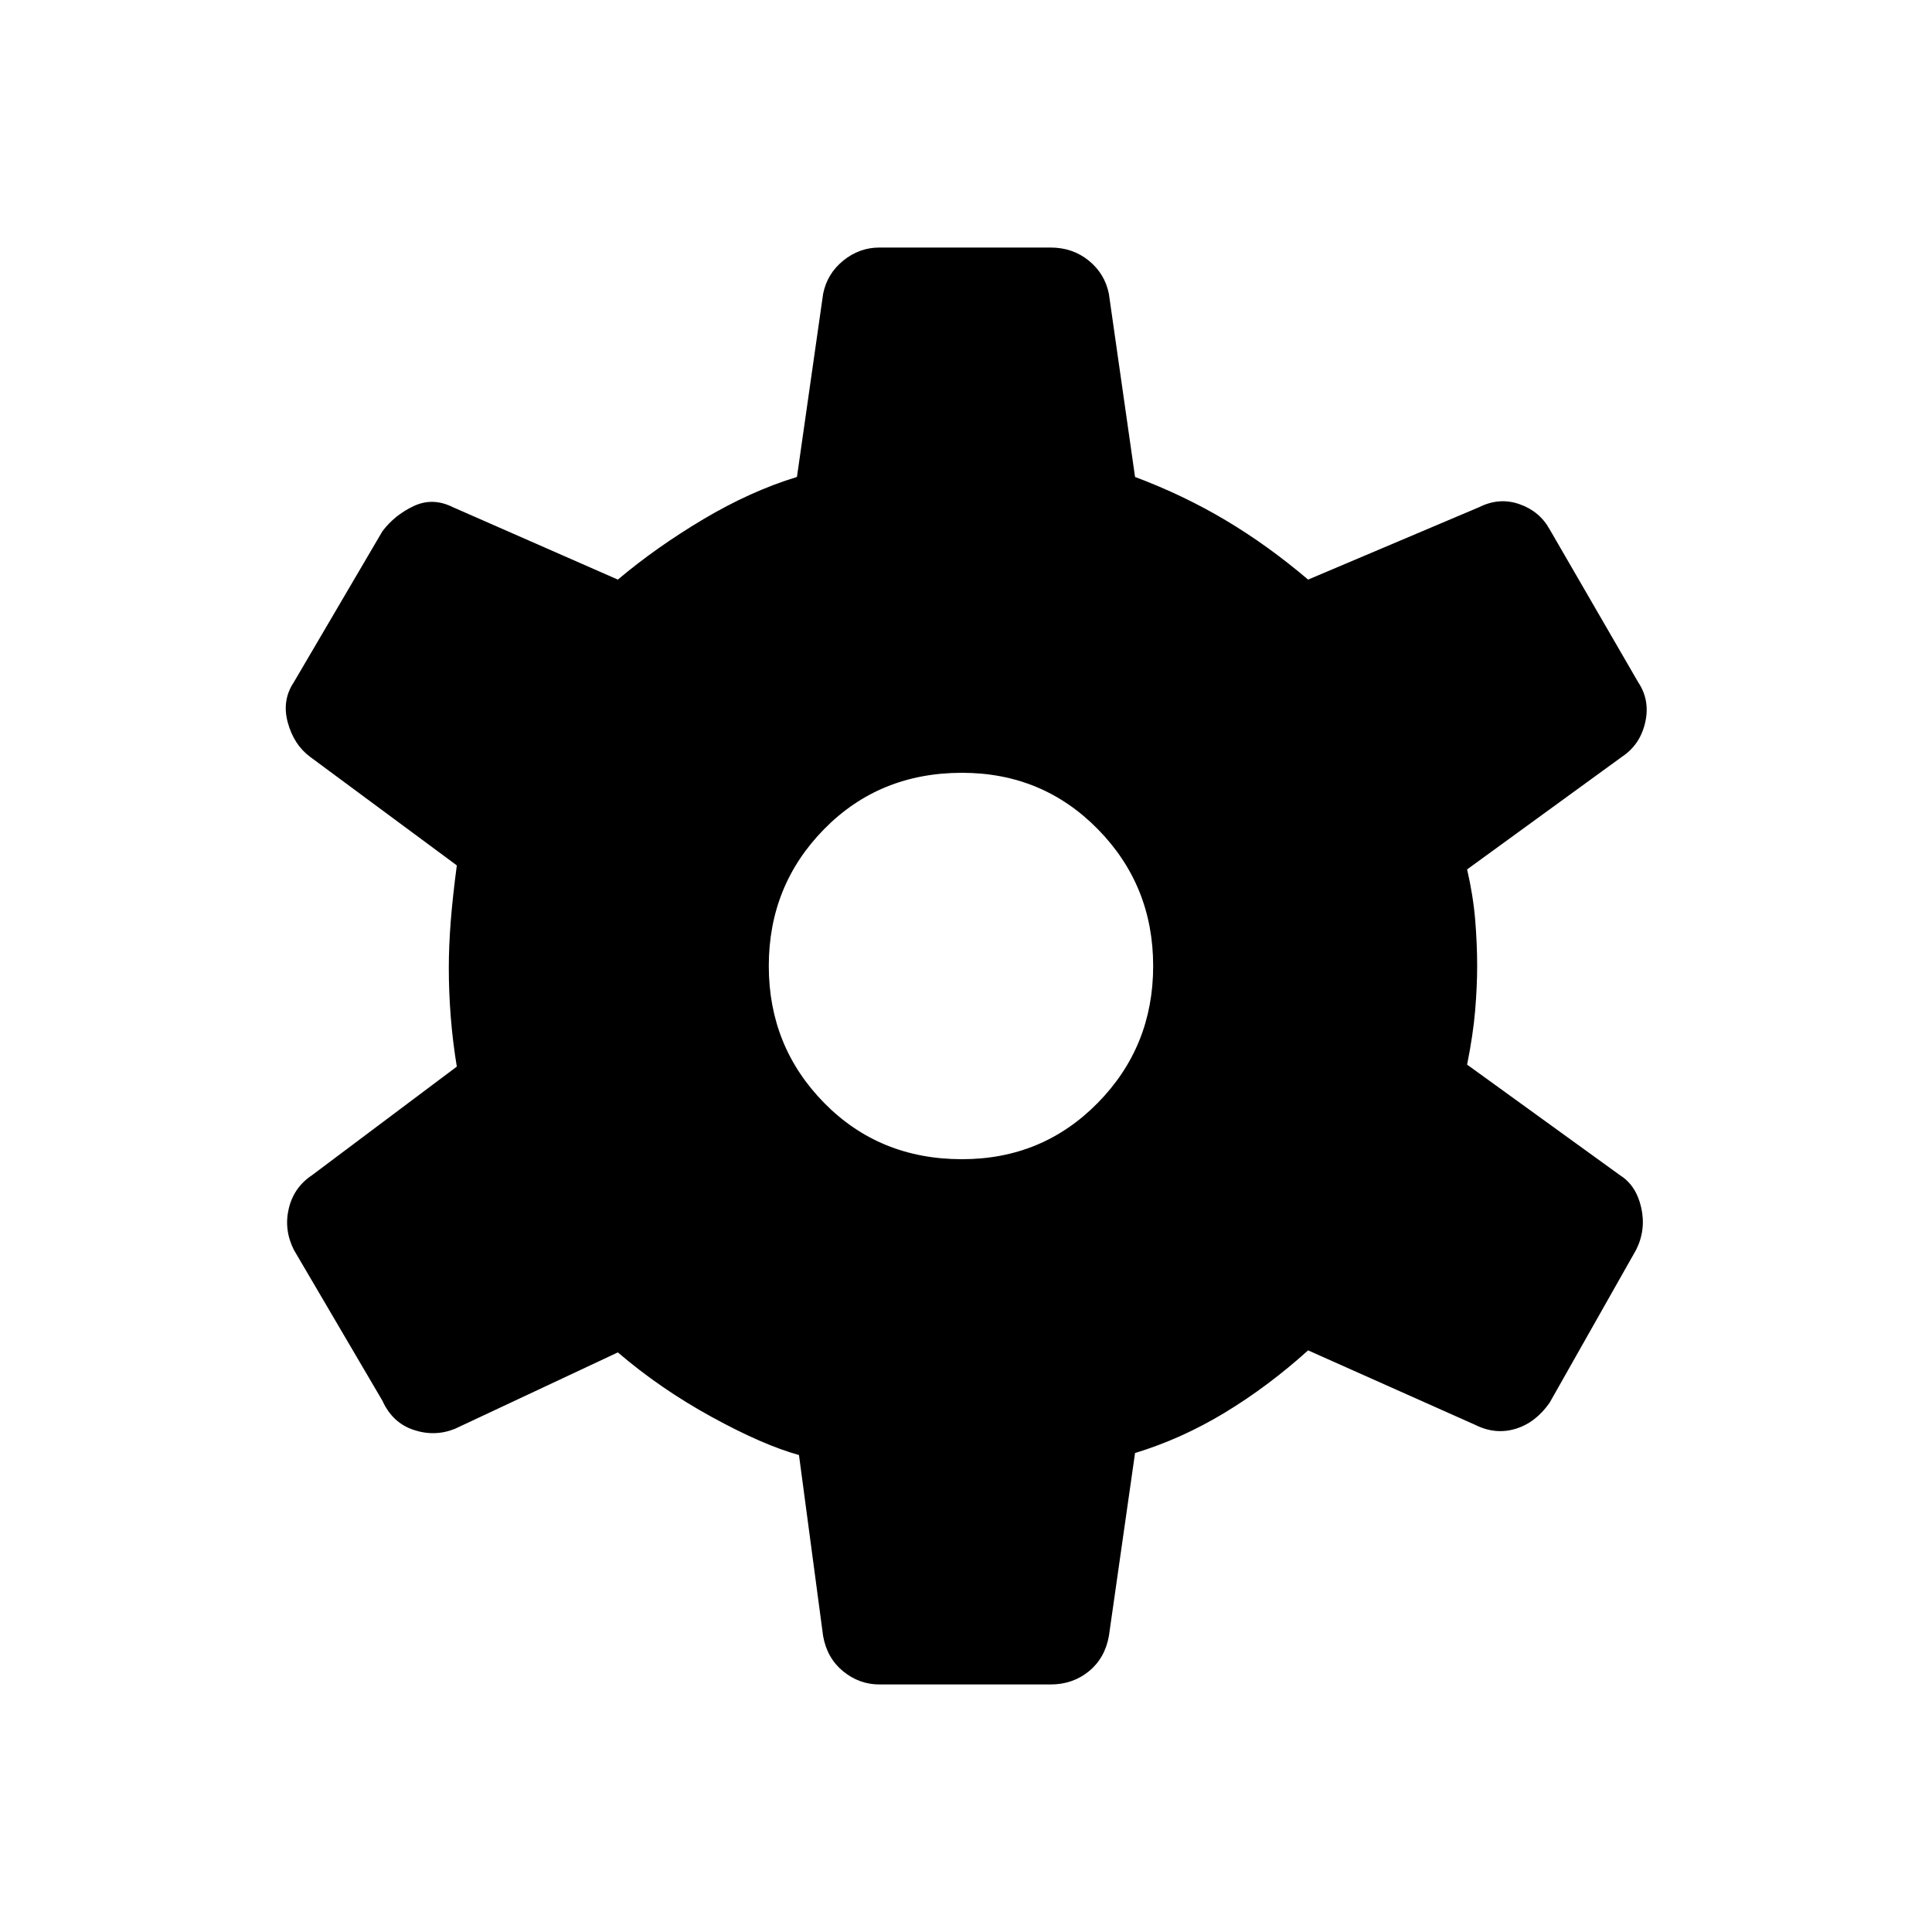 <svg xmlns="http://www.w3.org/2000/svg" height="40" width="40"><path d="M21.75 34.875h-3.542q-.416 0-.75-.271-.333-.271-.416-.729l-.5-3.75q-.75-.208-1.813-.792-1.062-.583-1.937-1.333l-3.375 1.583q-.417.167-.855.021-.437-.146-.645-.604l-1.834-3.125q-.208-.417-.104-.854.104-.438.479-.688l3-2.25q-.083-.5-.125-1.021-.041-.52-.041-1.02 0-.459.041-.98.042-.52.125-1.145l-3.041-2.25q-.334-.25-.459-.709-.125-.458.125-.833L7.917 11q.25-.333.645-.521.396-.187.813.021l3.417 1.5q.791-.667 1.77-1.25.98-.583 1.938-.875l.542-3.792q.083-.416.416-.687.334-.271.75-.271h3.542q.458 0 .792.271.333.271.416.687l.542 3.792q1 .375 1.875.896T27.083 12l3.542-1.5q.417-.208.833-.062.417.145.625.52l1.834 3.167q.25.375.145.833-.104.459-.479.709L30.375 18q.125.542.167 1.042.041.5.041.958 0 .417-.041.917-.042.5-.167 1.125l3.167 2.291q.333.209.437.667.104.458-.104.875l-1.792 3.167q-.291.416-.708.541-.417.125-.833-.083l-3.459-1.542q-.833.75-1.729 1.292-.896.542-1.854.833l-.542 3.792q-.083.458-.416.729-.334.271-.792.271ZM19.917 24q1.666 0 2.812-1.167 1.146-1.166 1.146-2.833 0-1.667-1.146-2.833Q21.583 16 19.917 16q-1.709 0-2.855 1.167-1.145 1.166-1.145 2.833 0 1.667 1.145 2.833Q18.208 24 19.917 24Z"/></svg>